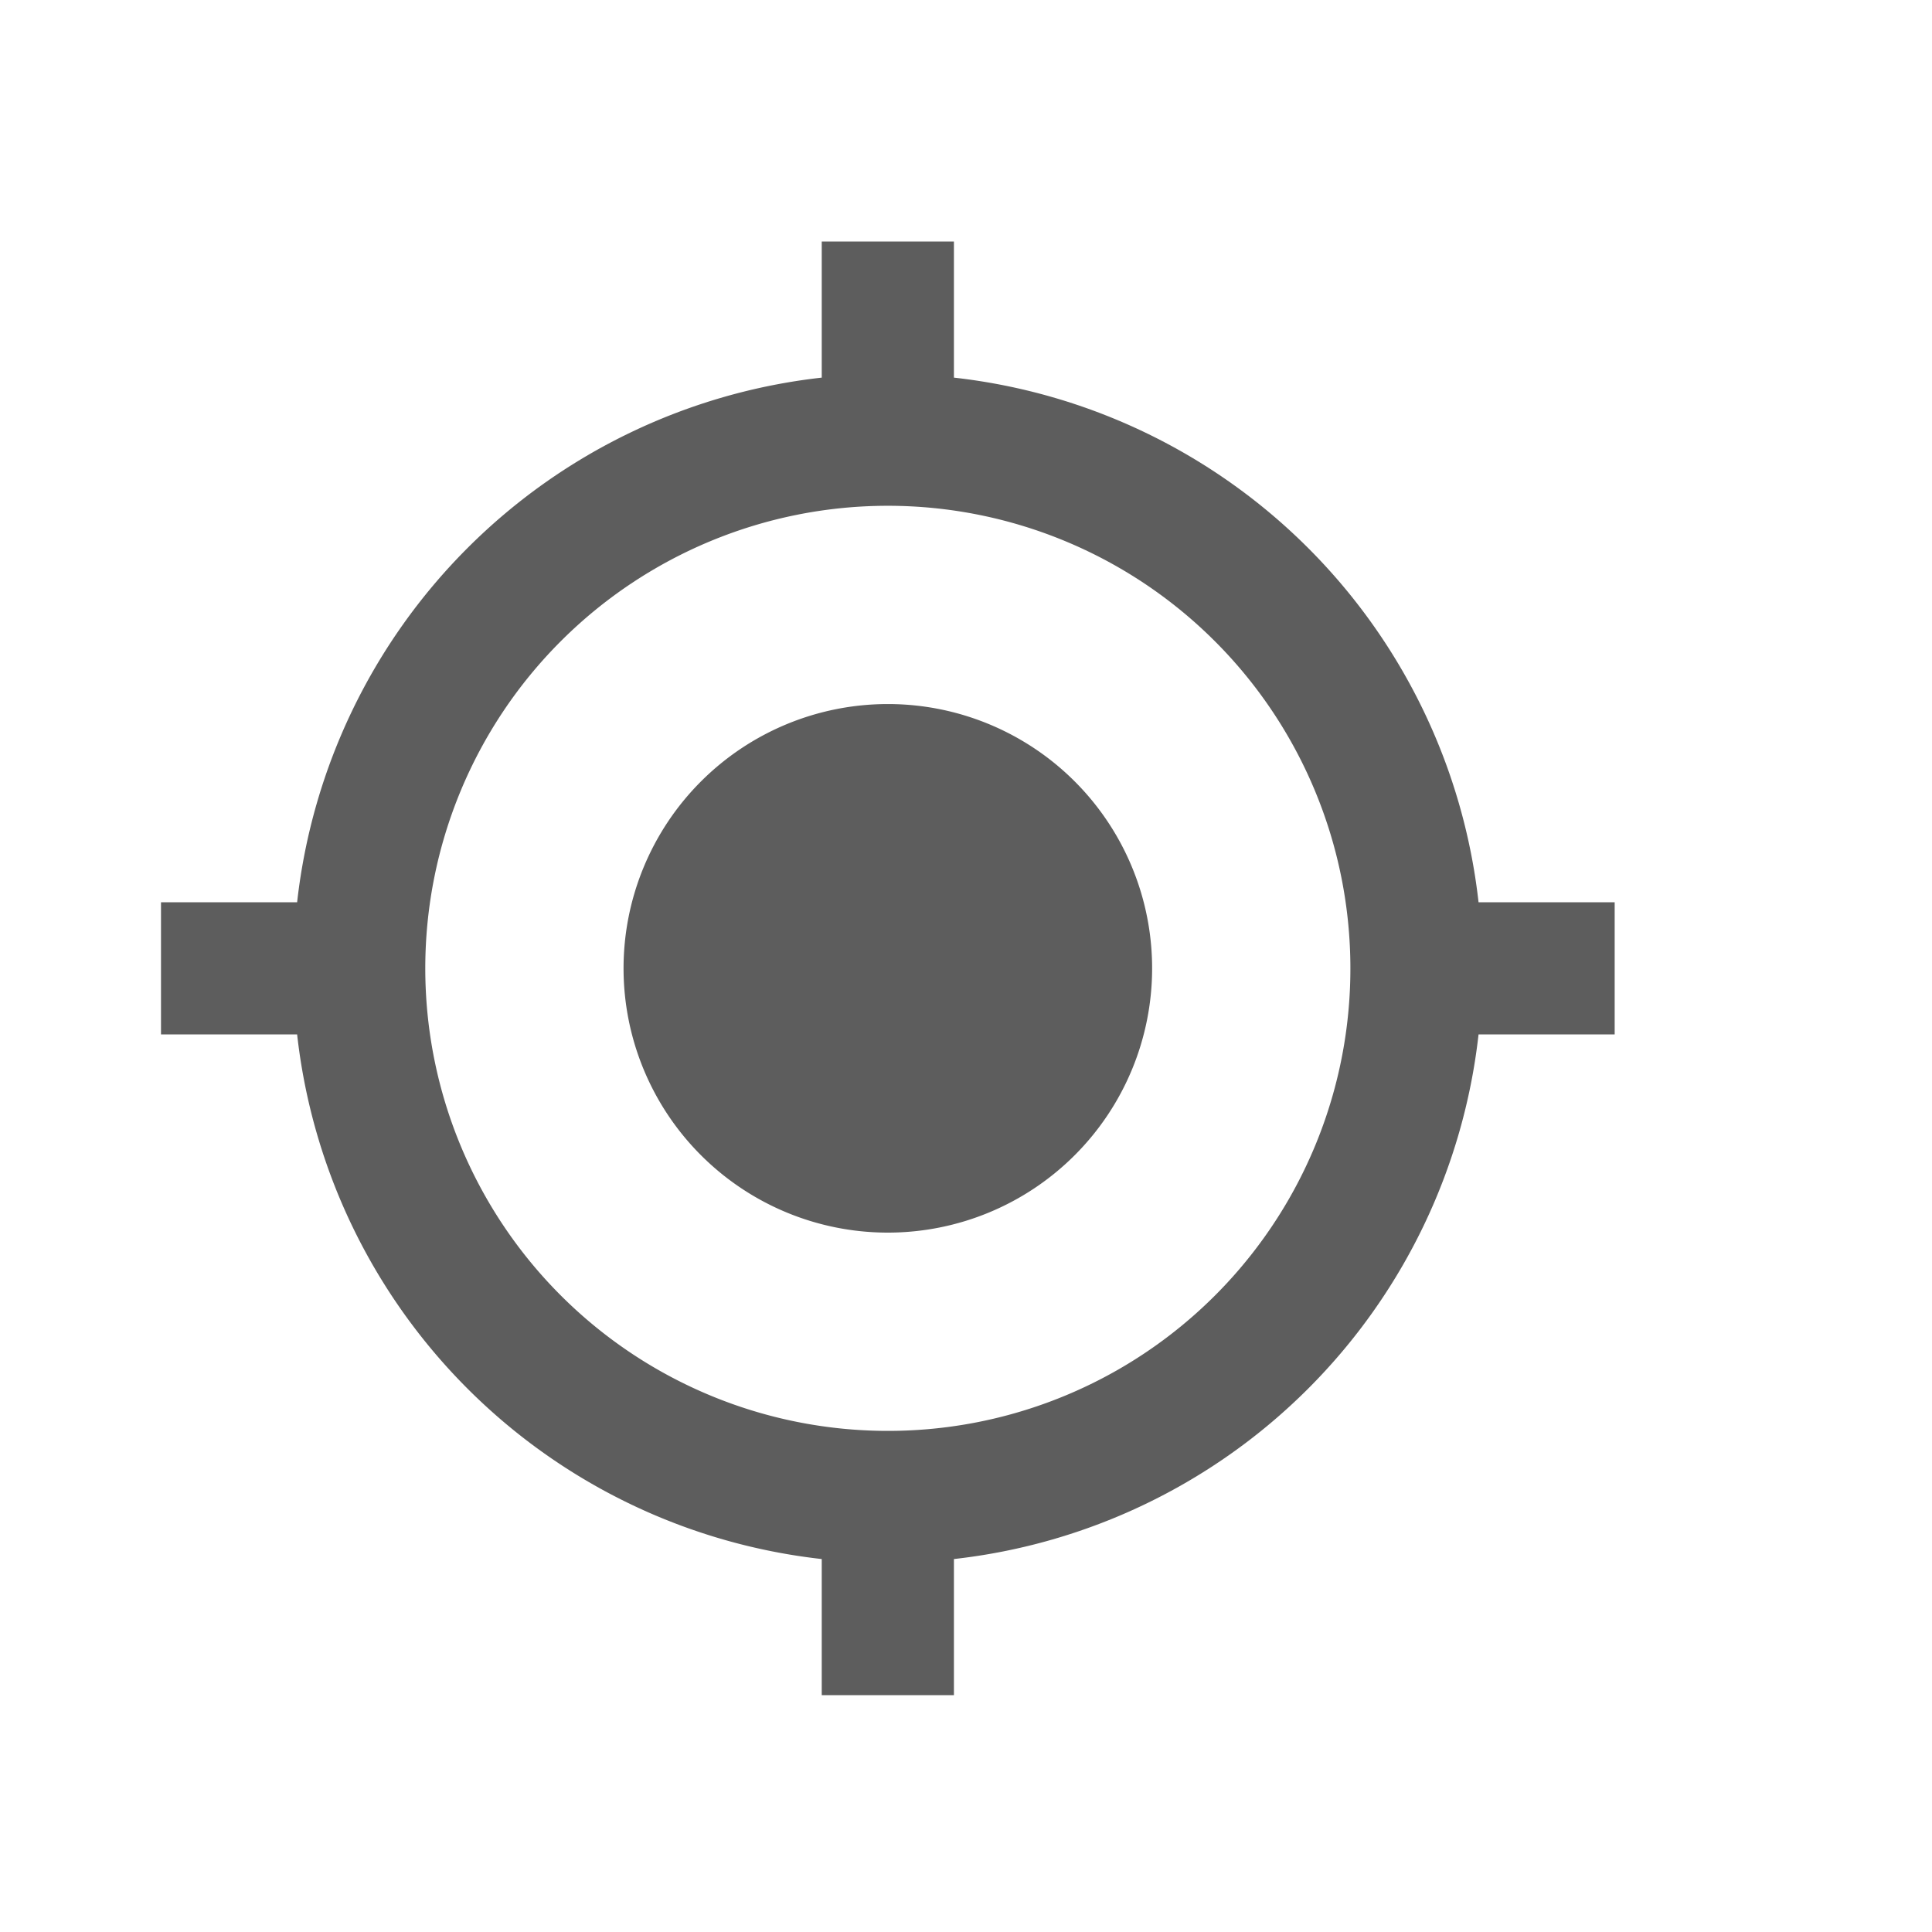 <svg xmlns="http://www.w3.org/2000/svg" width="24" height="24" viewBox="0 0 24 24">
  <g transform="translate(2,3)">

  <path id="Icon_material-my-location" data-name="Icon material-my-location" d="M10.529,7.246a3.283,3.283,0,1,0,3.283,3.283A3.282,3.282,0,0,0,10.529,7.246Zm7.338,2.462A7.383,7.383,0,0,0,11.35,3.191V1.5H9.708V3.191A7.383,7.383,0,0,0,3.191,9.708H1.5V11.35H3.191a7.383,7.383,0,0,0,6.517,6.517v1.691H11.35V17.867a7.383,7.383,0,0,0,6.517-6.517h1.691V9.708Zm-7.338,6.567a5.746,5.746,0,1,1,5.746-5.746A5.742,5.742,0,0,1,10.529,16.275Z" transform="translate(-1.5 -1.5)" fill="#5d5d5d"/>
</g>
</svg>
